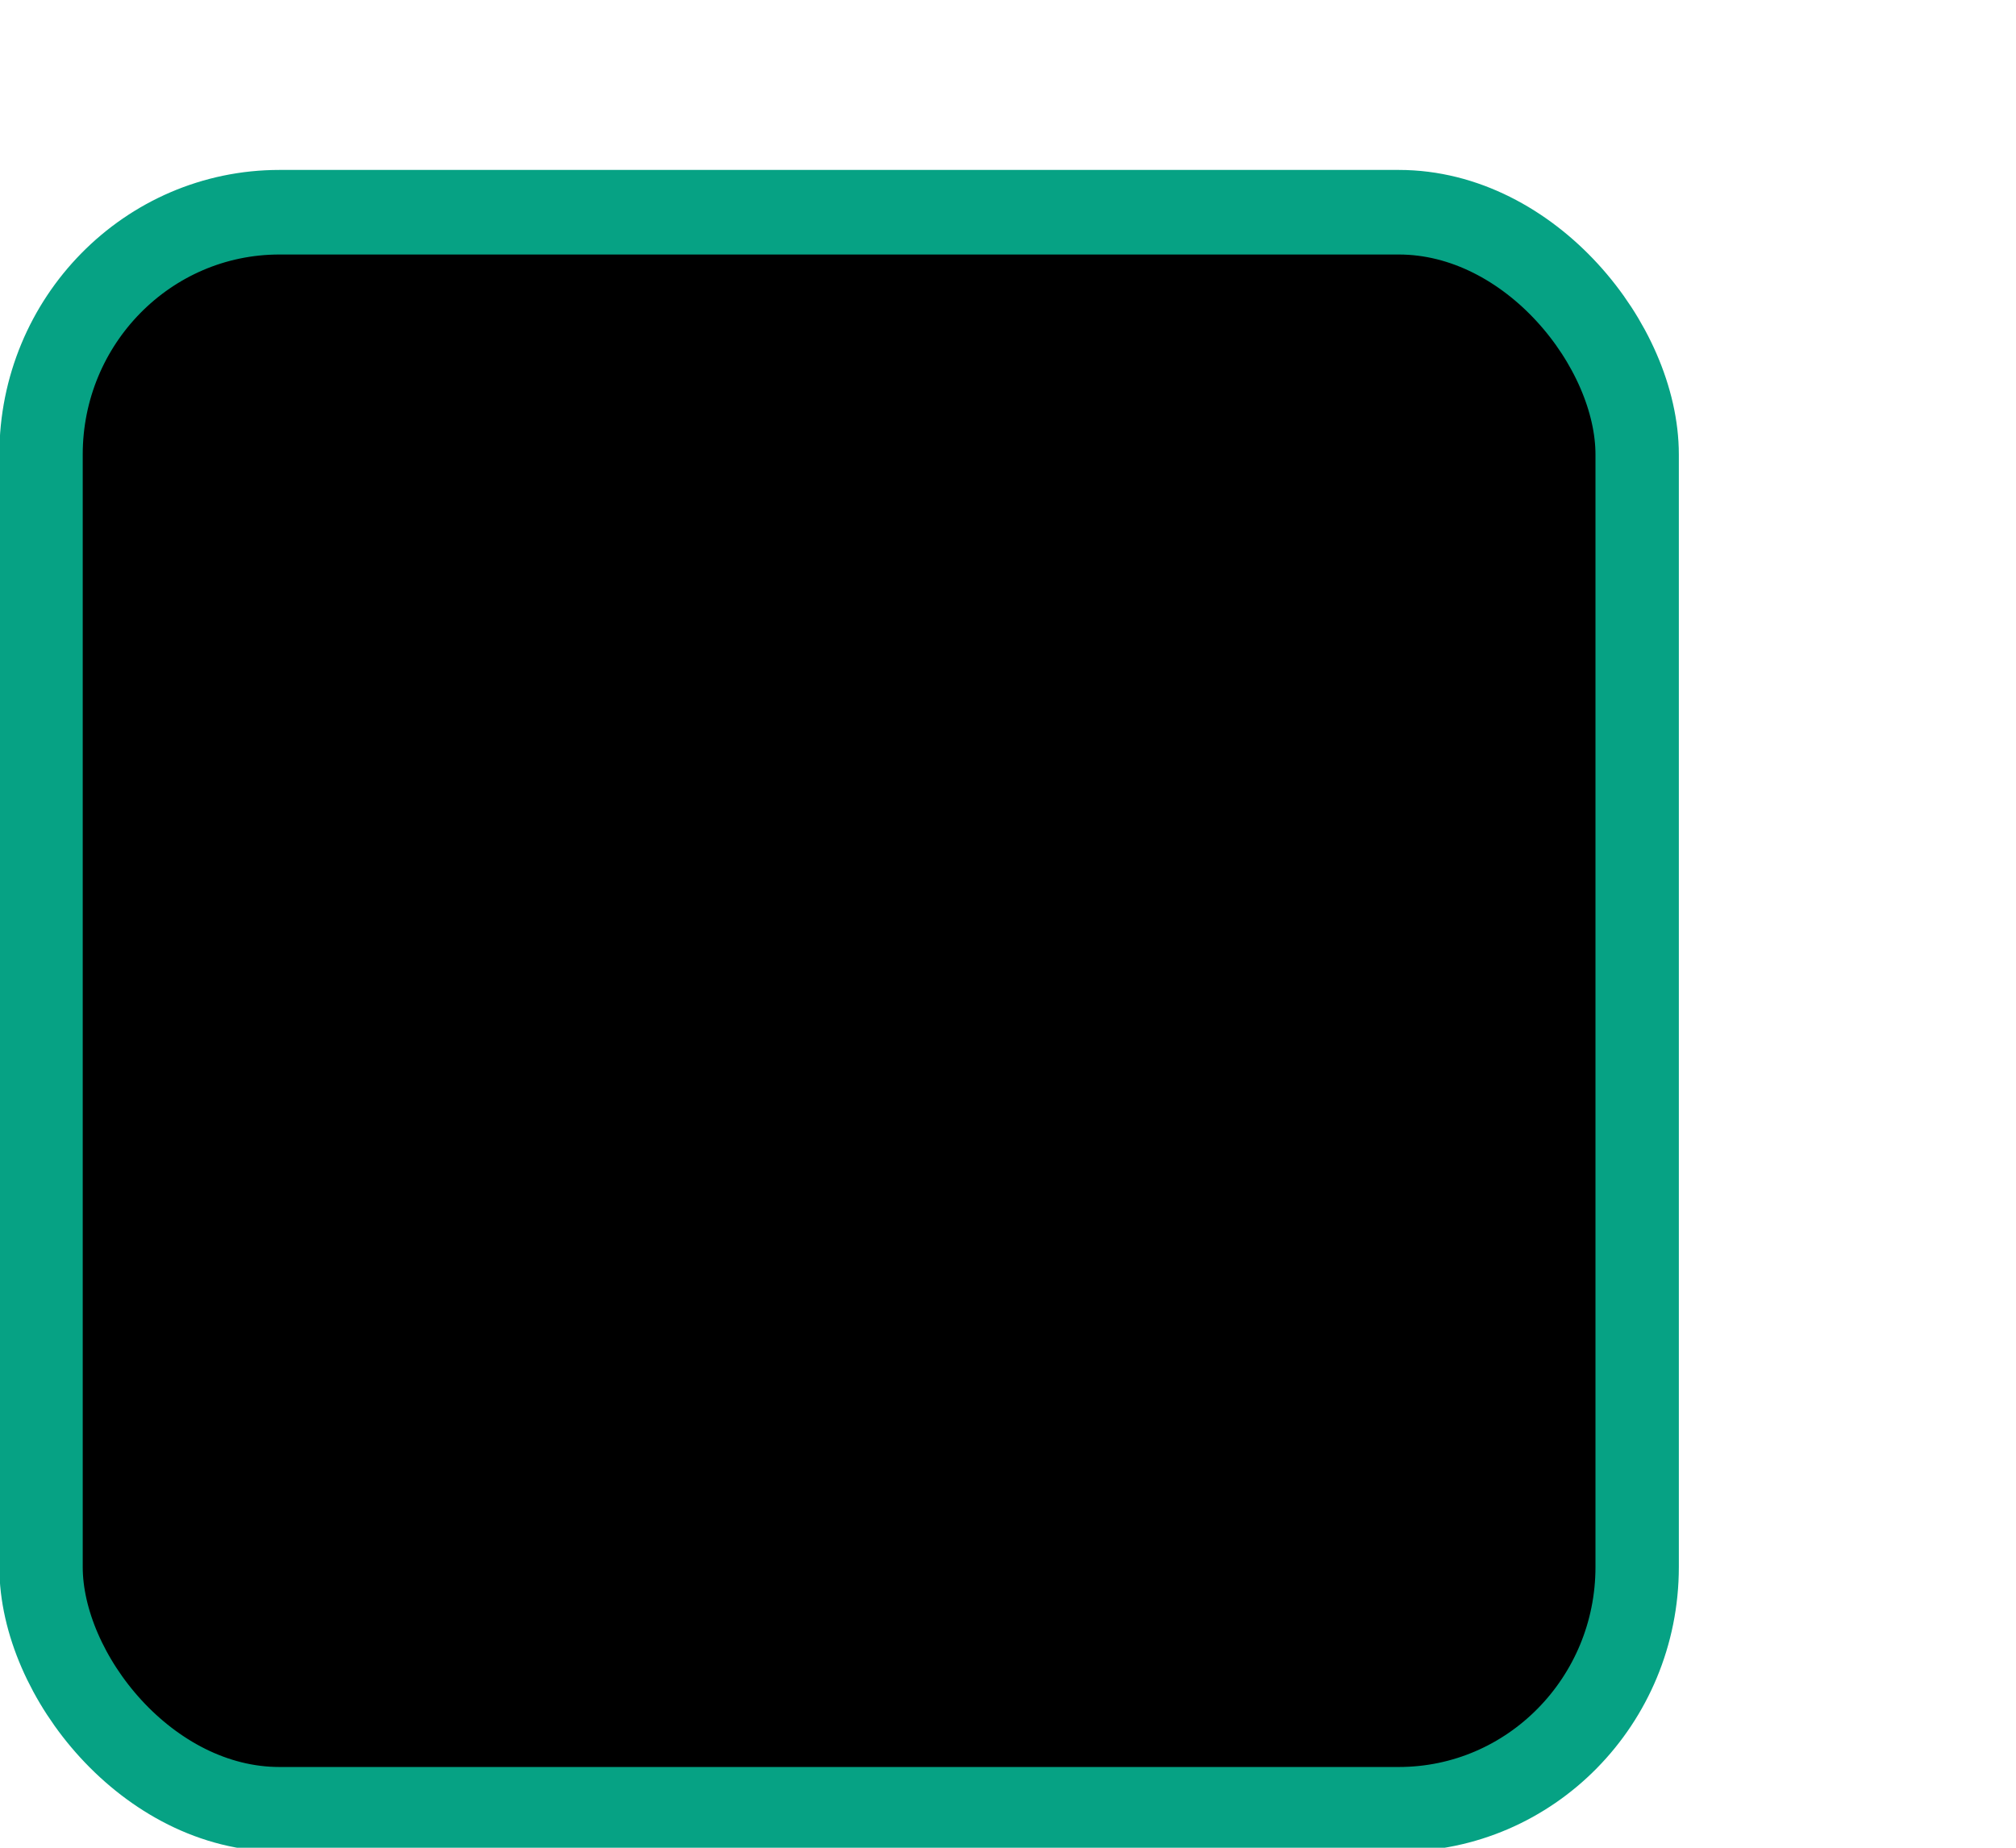 <svg version="1.1" viewBox="0 0 24 22" xmlns="http://www.w3.org/2000/svg"><g transform="translate(-342.5 -521.36)"><g transform="matrix(1.359 0 0 1.356 319.21 481.99)"><rect transform="matrix(.473 0 0 .481 -6.361 -29.396)" x="50.44" y="125.35" width="29.56" height="29.154" rx="4.414" ry="4.423" style="color:#000000;stroke-linejoin:round;stroke-width:1.544;stroke:#06a284"/></g><rect x="342.3" y="521.58" width="21.944" height="21.944" style="color:#000000;fill:none"/></g></svg>
